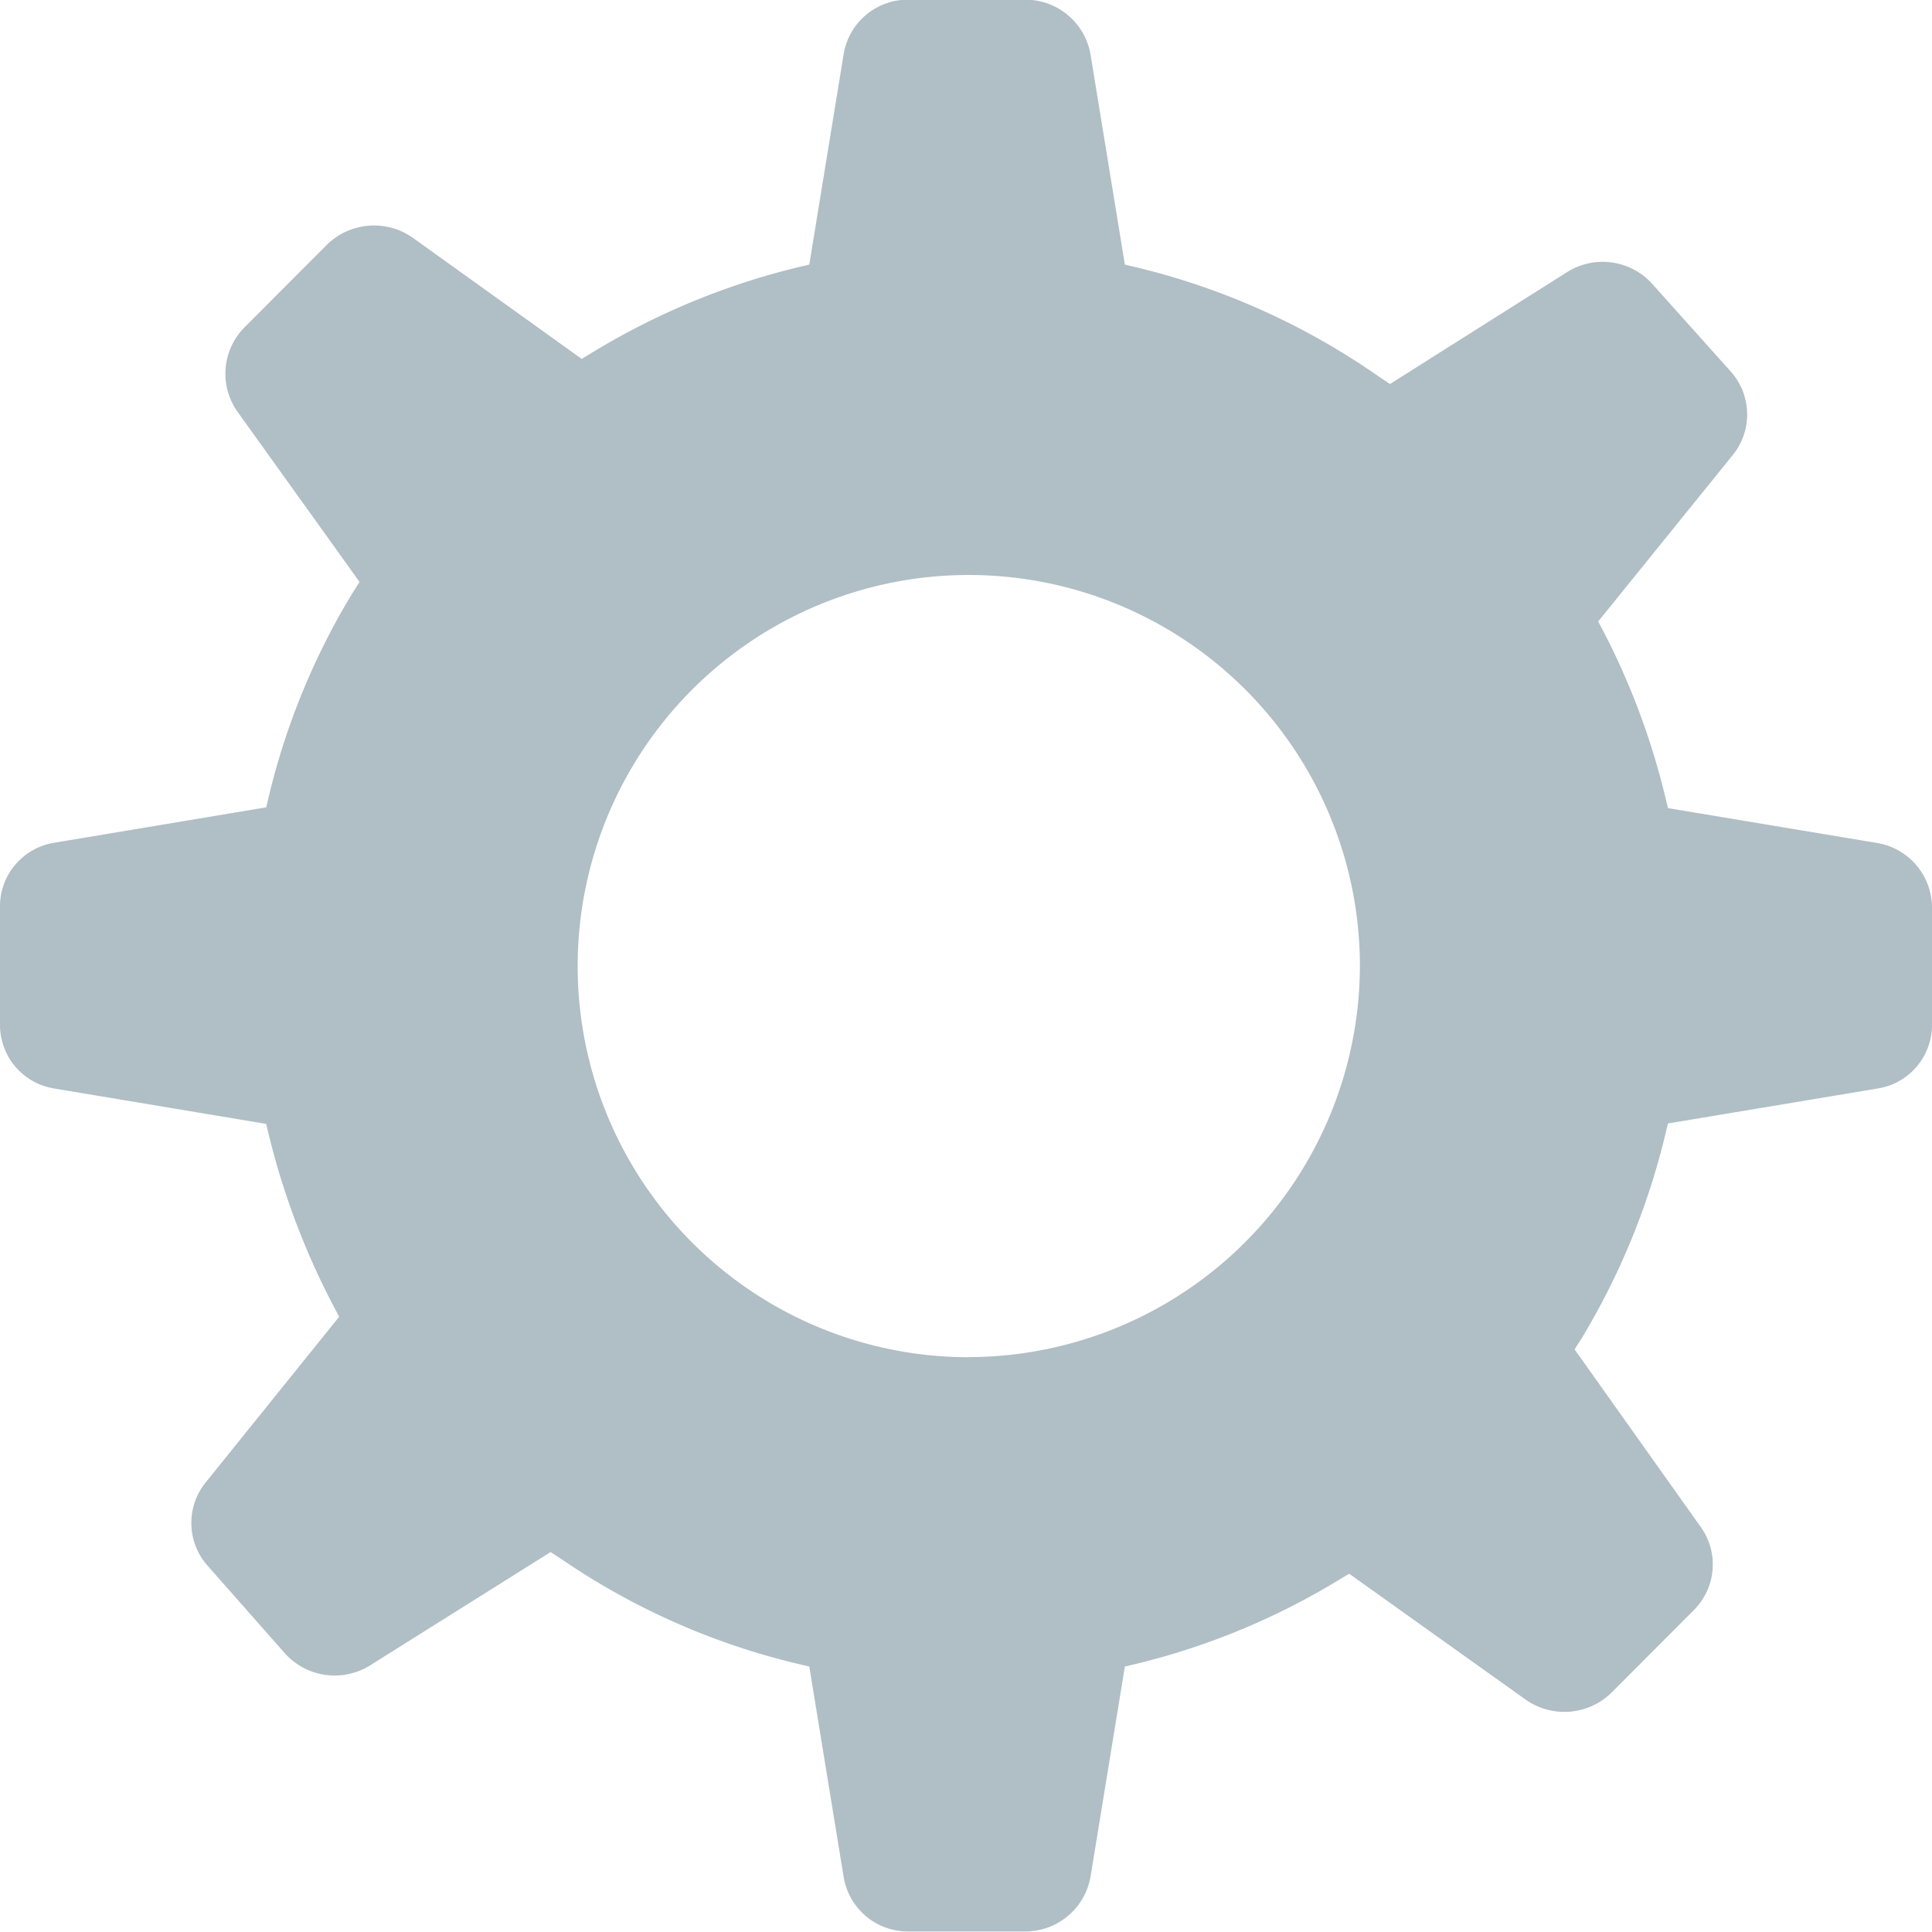 <svg xmlns="http://www.w3.org/2000/svg" width="18" height="18" viewBox="0 0 18 18">
<defs>
    <style>
      .cls-1 {
        fill: #b0bec5;
        fill-rule: evenodd;
      }
    </style>
  </defs>
  <path id="settings" class="cls-1" d="M1222,40.545V39.454a0.612,0.612,0,0,0-.51-0.6l-1.95-.325-0.03-.125a6.843,6.843,0,0,0-.56-1.5l-0.06-.114,1.25-1.546a0.6,0.6,0,0,0-.02-0.788l-0.73-.815a0.622,0.622,0,0,0-.78-0.112l-1.66,1.049-0.11-.074a6.664,6.664,0,0,0-2.23-1.008l-0.13-.031-0.32-1.959a0.616,0.616,0,0,0-.61-0.509h-1.09a0.606,0.606,0,0,0-.6.508l-0.32,1.96-0.13.031a6.734,6.734,0,0,0-1.88.781l-0.11.067-1.58-1.133a0.628,0.628,0,0,0-.79.065l-0.77.772a0.613,0.613,0,0,0-.07.784l1.14,1.59-0.07.11a6.612,6.612,0,0,0-.77,1.865l-0.03.125-1.97.329a0.6,0.6,0,0,0-.51.6v1.091a0.6,0.6,0,0,0,.51.6l1.97,0.329,0.03,0.125a7.008,7.008,0,0,0,.59,1.558l0.06,0.114-1.24,1.539a0.6,0.6,0,0,0,.02.787l0.72,0.816a0.624,0.624,0,0,0,.78.111l1.69-1.061,0.11,0.072a6.593,6.593,0,0,0,2.17.964l0.13,0.031,0.32,1.959a0.606,0.606,0,0,0,.6.509h1.09a0.617,0.617,0,0,0,.61-0.509l0.32-1.959,0.13-.031a6.642,6.642,0,0,0,1.85-.768l0.11-.066,1.65,1.177a0.627,0.627,0,0,0,.79-0.065l0.77-.772a0.6,0.6,0,0,0,.06-0.783l-1.17-1.647,0.07-.11a6.717,6.717,0,0,0,.77-1.87l0.03-.125,1.95-.325A0.6,0.6,0,0,0,1222,40.545Zm-8.97,3.1A3.644,3.644,0,1,1,1216.67,40,3.653,3.653,0,0,1,1213.03,43.644Z" transform="translate(-1204 -31)"/>
</svg>
